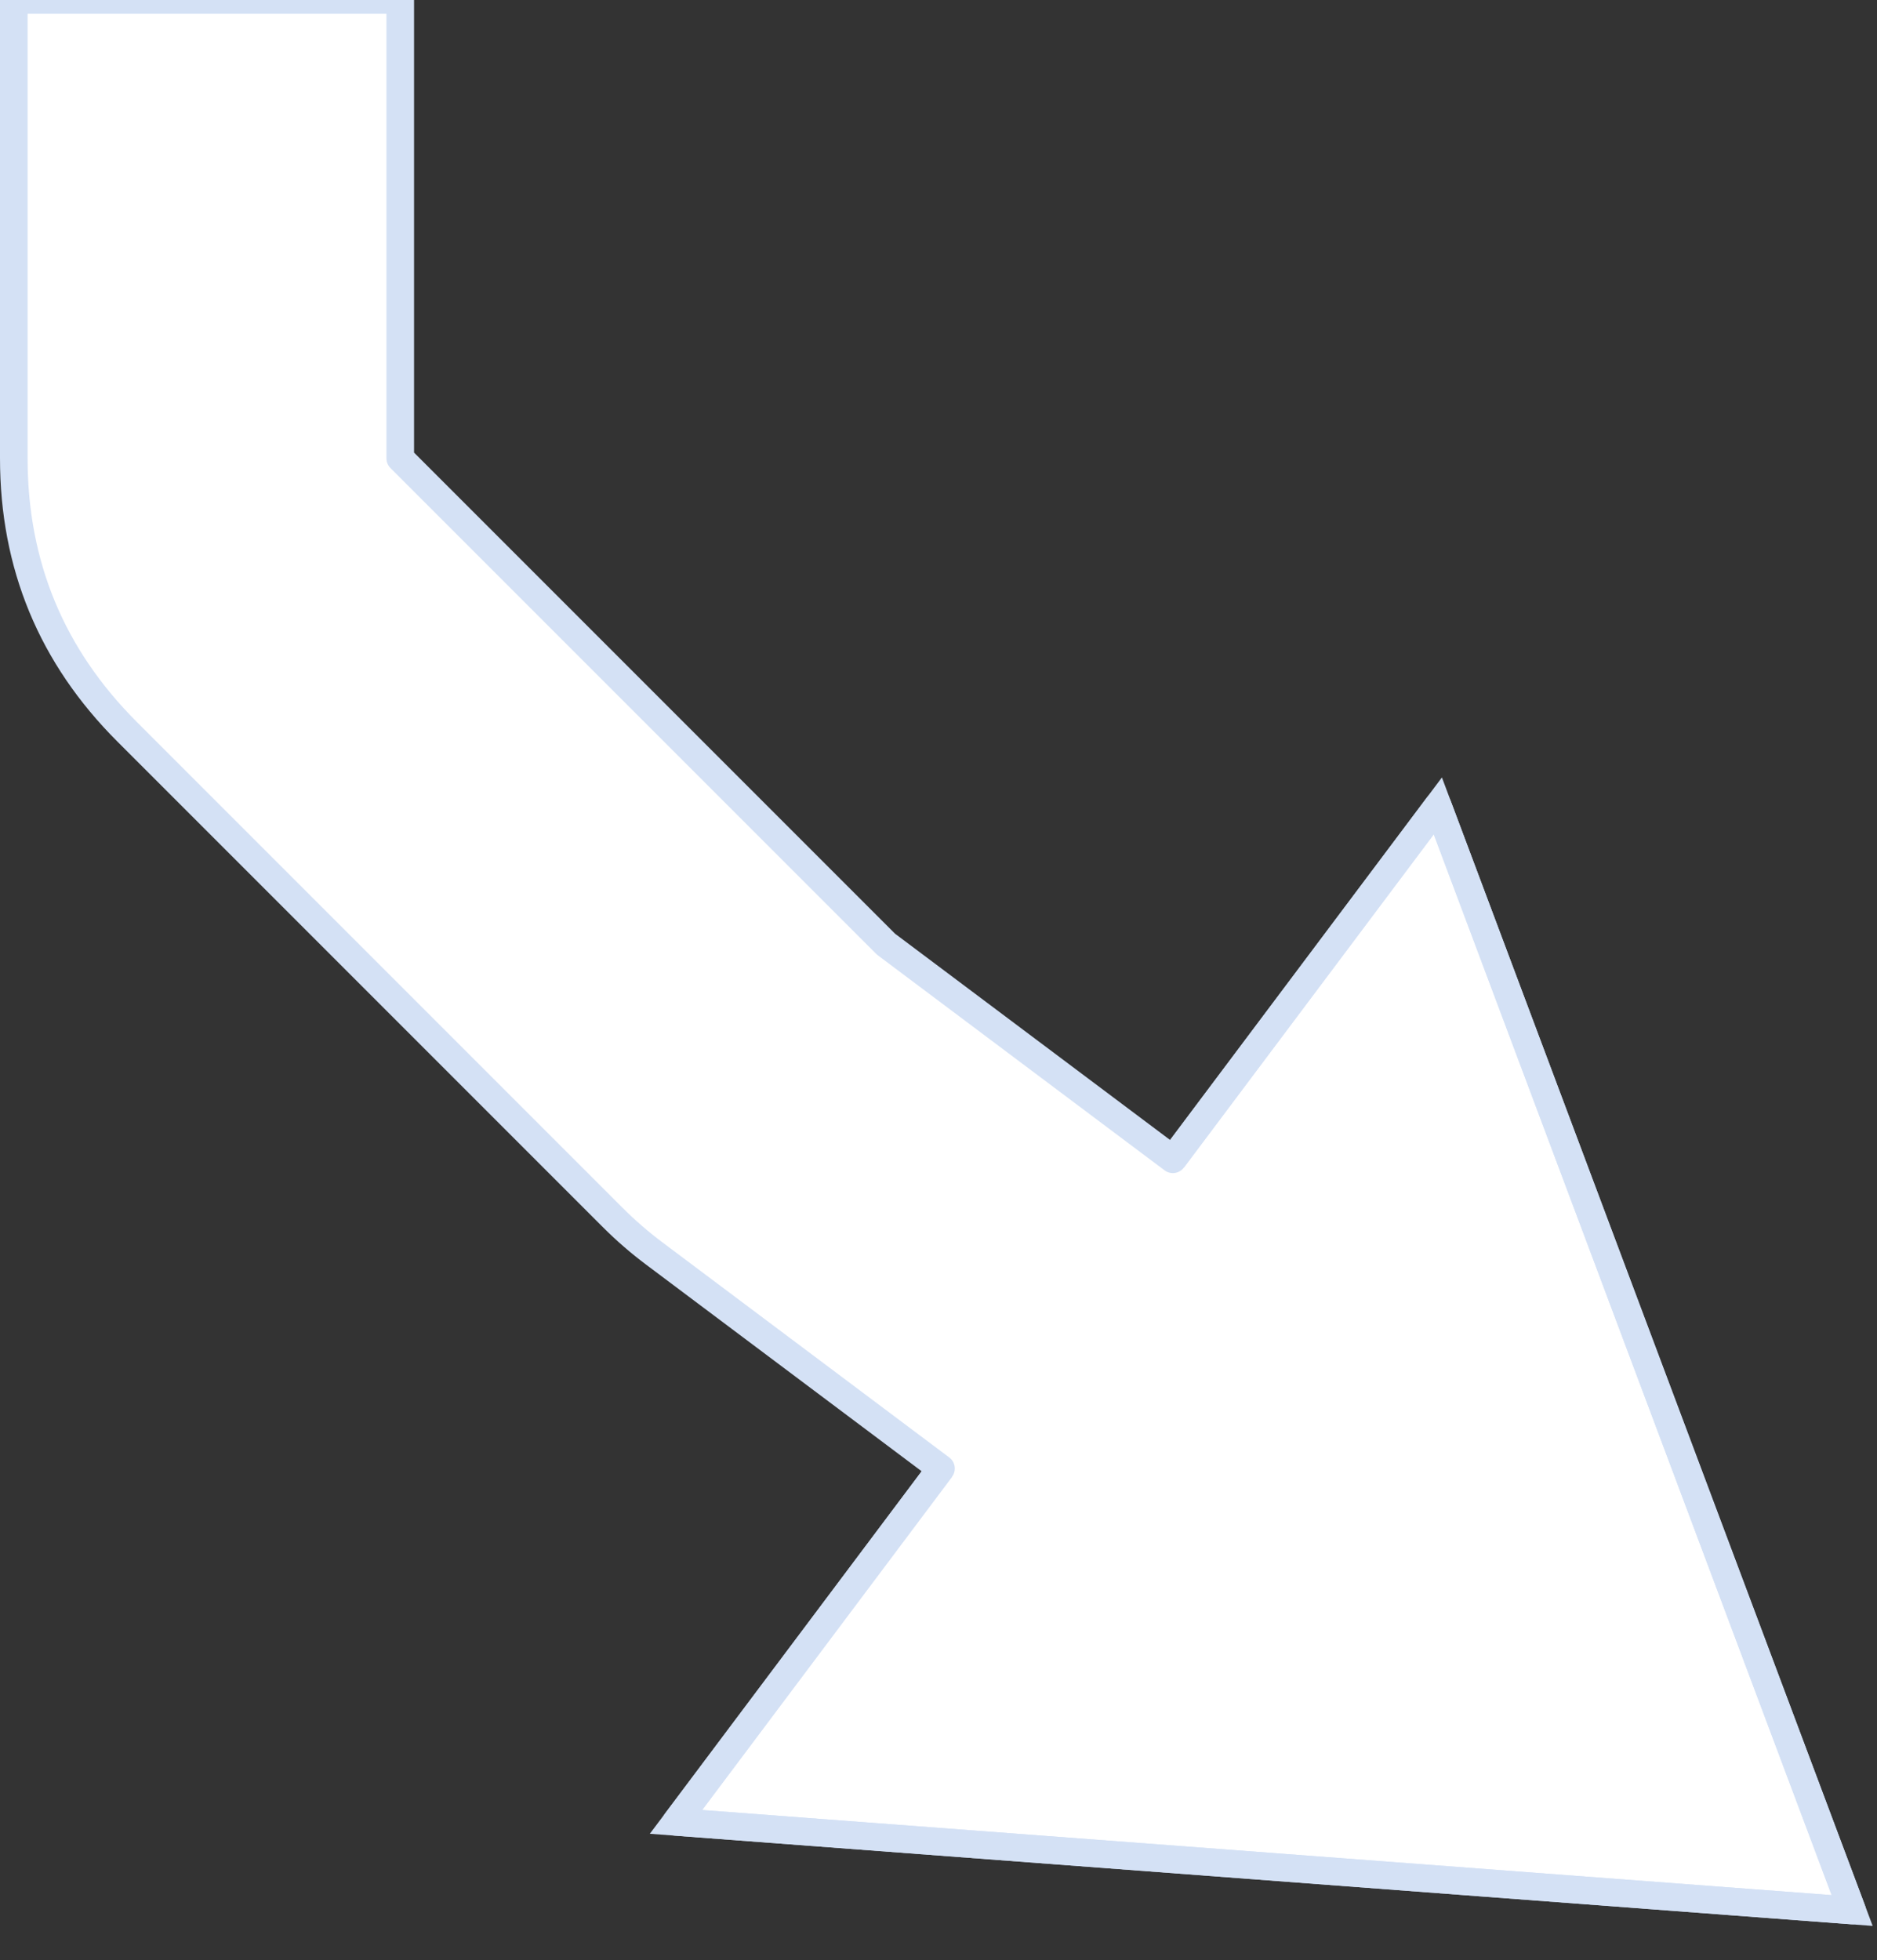 <!DOCTYPE svg PUBLIC "-//W3C//DTD SVG 1.1//EN" "http://www.w3.org/Graphics/SVG/1.1/DTD/svg11.dtd">
<svg xmlns="http://www.w3.org/2000/svg" xmlns:xlink="http://www.w3.org/1999/xlink" version="1.1" width="68px" height="71px" viewBox="-0.5 -0.5 68 71" content="&lt;mxfile userAgent=&quot;Mozilla/5.0 (Macintosh; Intel Mac OS X 10_14_1) AppleWebKit/537.36 (KHTML, like Gecko) Chrome/70.0.354.77 Safari/537.36&quot; version=&quot;9.3.2&quot; editor=&quot;www.draw.io&quot; type=&quot;google&quot;&gt;&lt;diagram&gt;jZRNb4MwDIZ/DdeJENq1x60f22XSpB52TomBqAGjEPqxX79AEiCrNrWHyn5iv7bshIhuquubYk35gRxklMT8GtFtlCTpemX+e3CzIKGpBYUS3CIygYP4BgdjRzvBoQ0CNaLUoglhhnUNmQ4YUwovYViOMqzasALuwCFj8p5+Ca5LS1eLeOLvIIrSVyaxOzmy7FQo7GpXL0poPvzsccW8lotvS8bxMkN0F9GNQtTWqq4bkP1o/dhs3v6P07FvBbV+JCGxCWcmO/AdD33pm5+FabHpzVzC9aWfbURfoebO3B4lZieDSl1J4xJj5kLKDUpUg4AfwJDlp0mJ9d3qCXlaPhtyccckNU6rFZ5gJrRNd2S/MCcZViIzLDa27Rf43UKnEZBxsOa+Alag1c2EXKbN+sWWs6V6pkAyLc6hPHMXrBjlxgqfKEzhJHZvYe1k3EsgaRwqtNipDFzSfFO/dMgiFBrfihfSTBWg74TMnthtFtb0Ae3j/S7j/9siv+JXQbwxbAPem21gQsOl9O50+W349IGhux8=&lt;/diagram&gt;&lt;/mxfile&gt;"><rect x="-0.5" y="-0.5" width="68" height="71" fill="#333333" stroke="none"/><defs/><path d="M 0 -0.5 L 14 -0.5 L 14 16.1 L 31.6 33.7 L 41.99 41.49 L 51.59 28.69 L 66.6 68.7 L 23.99 65.49 L 33.59 52.69 L 23.2 44.9 Q 22.4 44.3 21.7 43.6 L 4.1 26 Q 0 21.9 0 16.1 Z" fill="#ffffff" stroke="#d4e1f5" stroke-linejoin="round" stroke-miterlimit="10" pointer-events="none"/><path d="M 41.99 41.49 L 51.59 28.69 L 66.6 68.7 L 23.99 65.49 L 33.59 52.69" fill="none" stroke="#d4e1f5" stroke-linejoin="flat" stroke-miterlimit="4" pointer-events="none"/></svg>